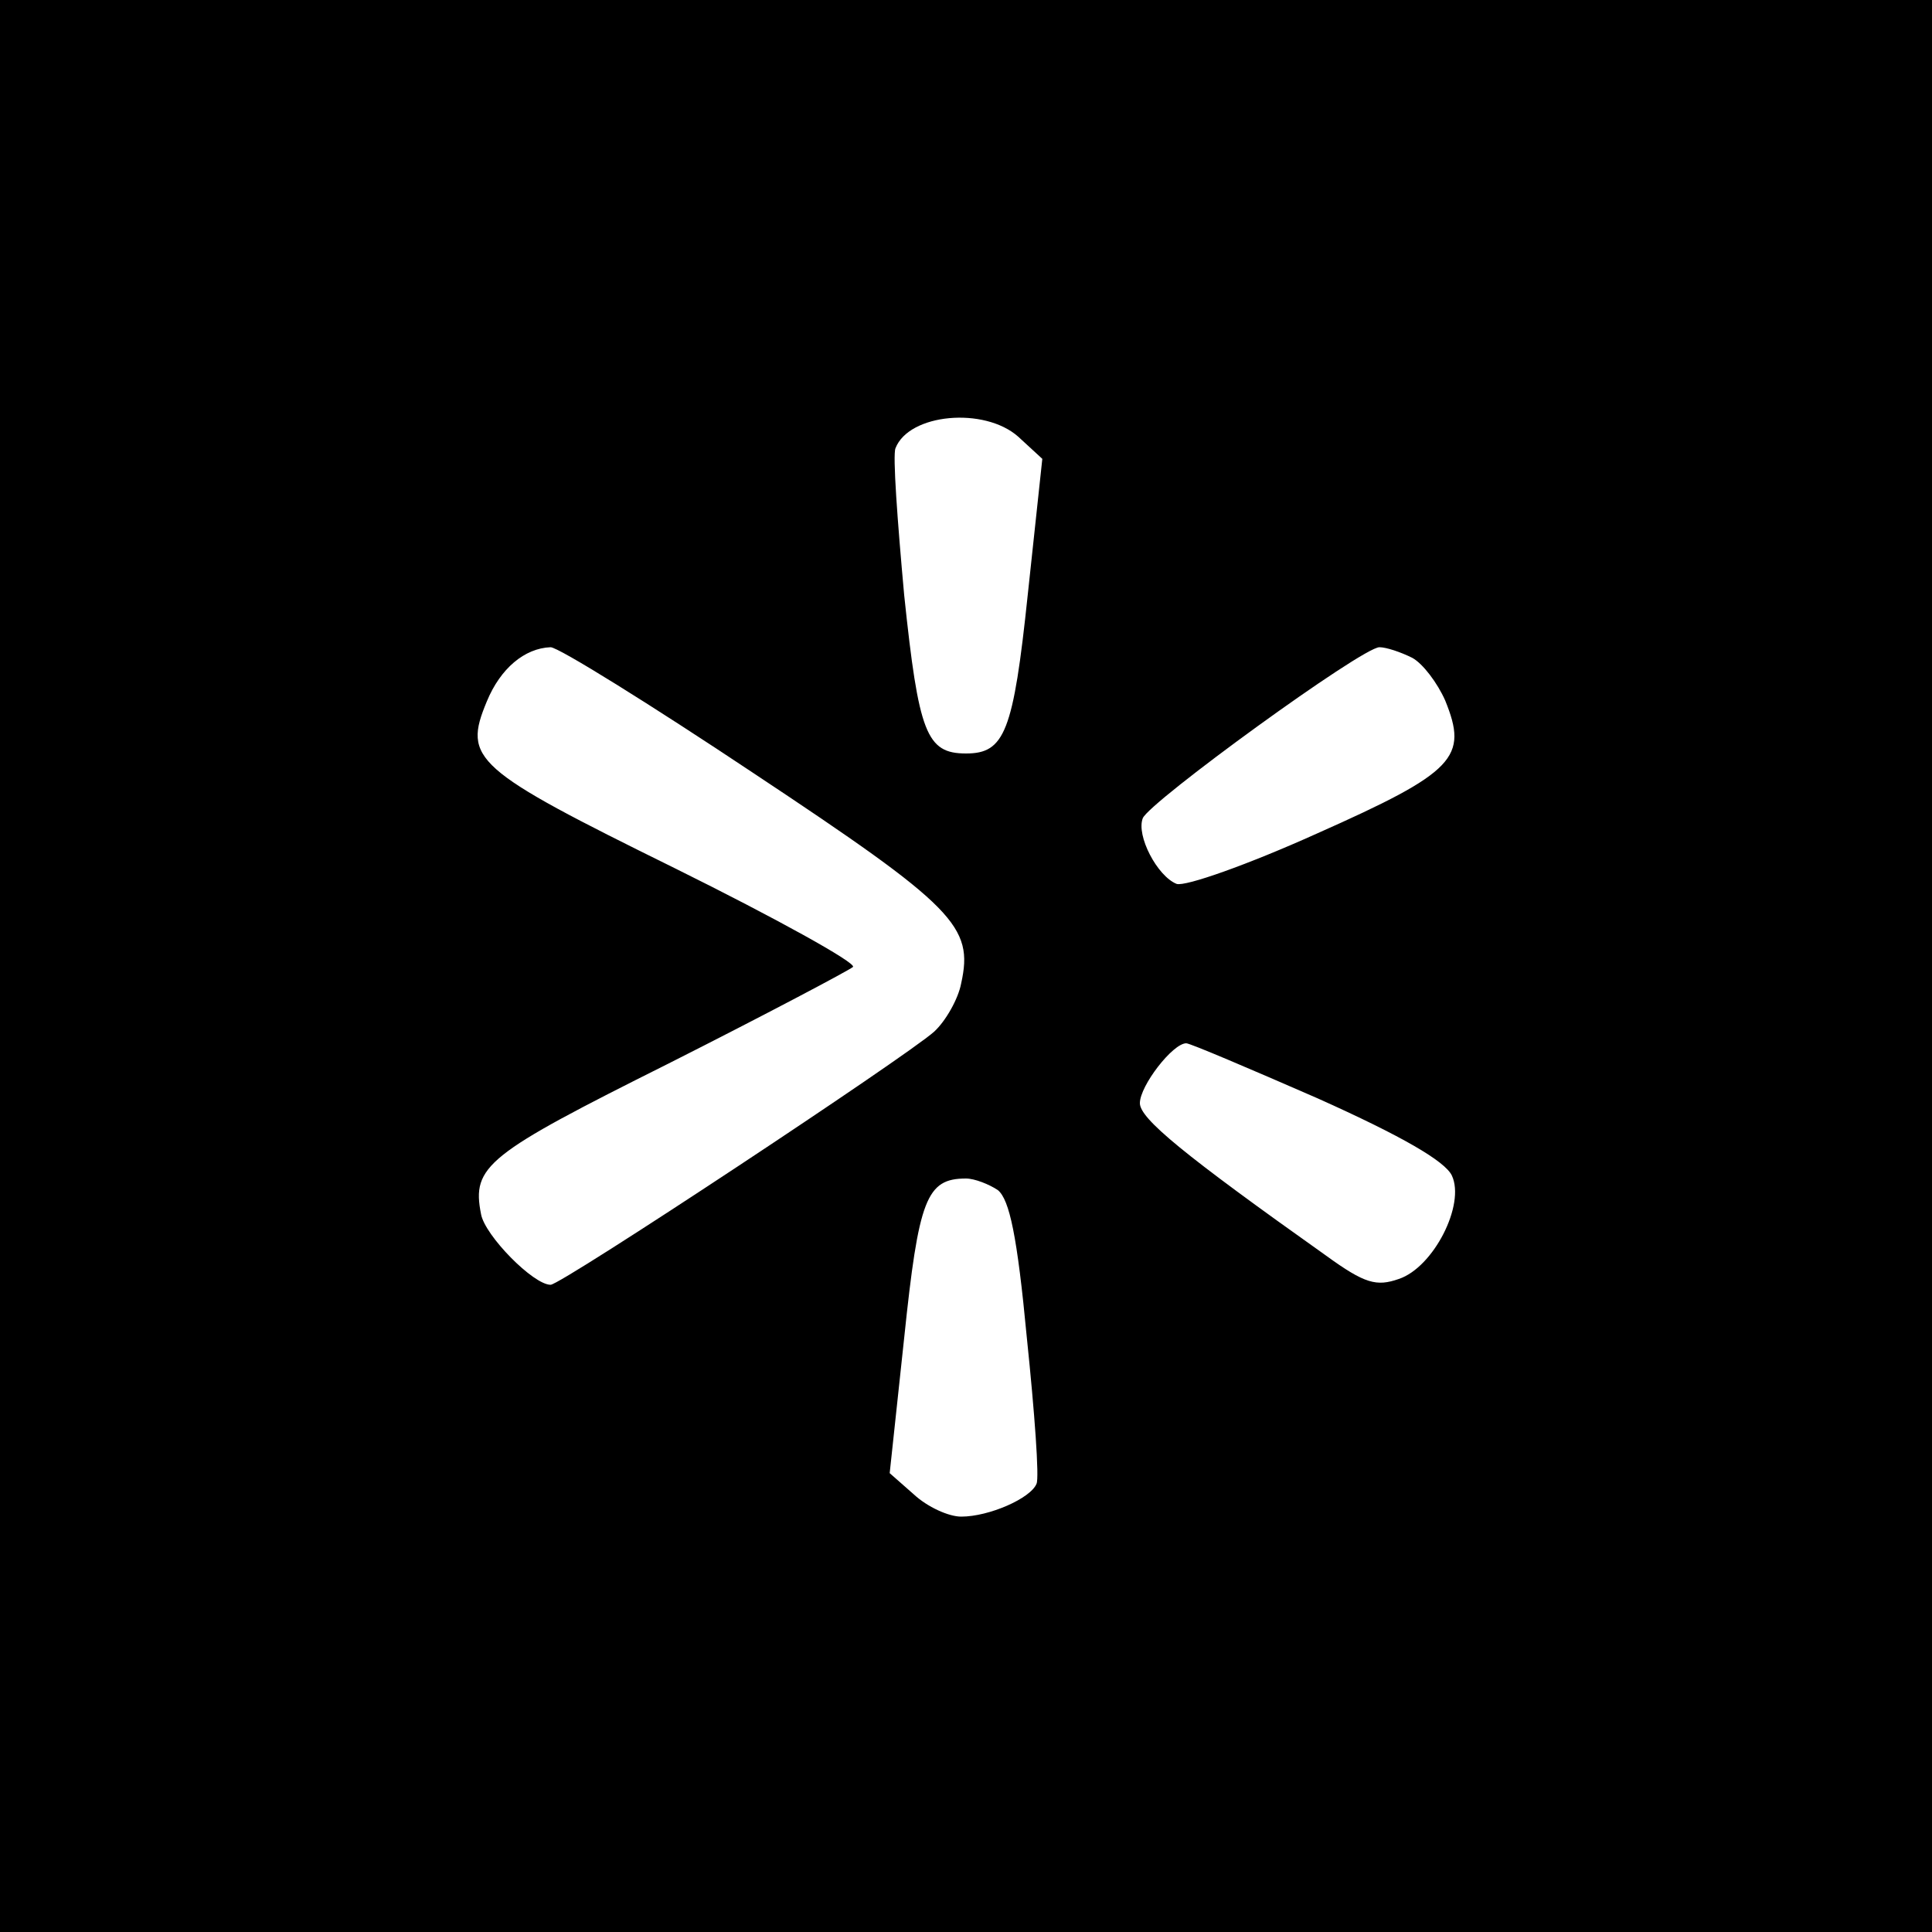 <?xml version="1.0" standalone="no"?>
<!DOCTYPE svg PUBLIC "-//W3C//DTD SVG 20010904//EN"
 "http://www.w3.org/TR/2001/REC-SVG-20010904/DTD/svg10.dtd">
<svg version="1.0" xmlns="http://www.w3.org/2000/svg"
 width="120" height="120" viewBox="0 0 200 200"
 preserveAspectRatio="xMidYMid meet">

<g transform="translate(0,200) scale(0.1,-0.1)"
fill="#000000" stroke="none">
<path d="M0 1000 l0 -1000 1000 0 1000 0 0 1000 0 1000 -1000 0 -1000 0 0
-1000z m1054 548 l25 -23 -15 -140 c-15 -143 -24 -165 -64 -165 -41 0 -49 21
-64 164 -7 77 -12 145 -9 152 14 36 92 43 127 12z m-273 -349 c208 -138 227
-158 214 -217 -3 -16 -16 -39 -28 -50 -29 -26 -386 -262 -397 -262 -18 0 -68
51 -72 73 -10 50 6 62 194 156 101 51 186 96 191 100 4 4 -79 50 -184 102
-209 103 -220 113 -195 173 14 34 39 55 66 56 8 0 103 -59 211 -131z m681 120
c11 -6 26 -26 34 -44 24 -59 11 -74 -133 -138 -71 -32 -136 -55 -145 -52 -20
8 -42 50 -35 68 7 17 227 177 245 177 7 0 22 -5 34 -11z m-98 -456 c87 -39
132 -65 139 -80 14 -30 -19 -95 -55 -107 -23 -8 -35 -5 -75 24 -148 105 -193
142 -193 158 0 18 34 62 48 62 4 0 65 -26 136 -57z m-331 -95 c12 -10 20 -47
30 -153 8 -77 13 -145 10 -151 -6 -15 -49 -34 -78 -34 -13 0 -35 10 -49 23
l-25 22 15 140 c15 144 23 165 64 165 9 0 24 -6 33 -12z"/>
</g>
</svg>
